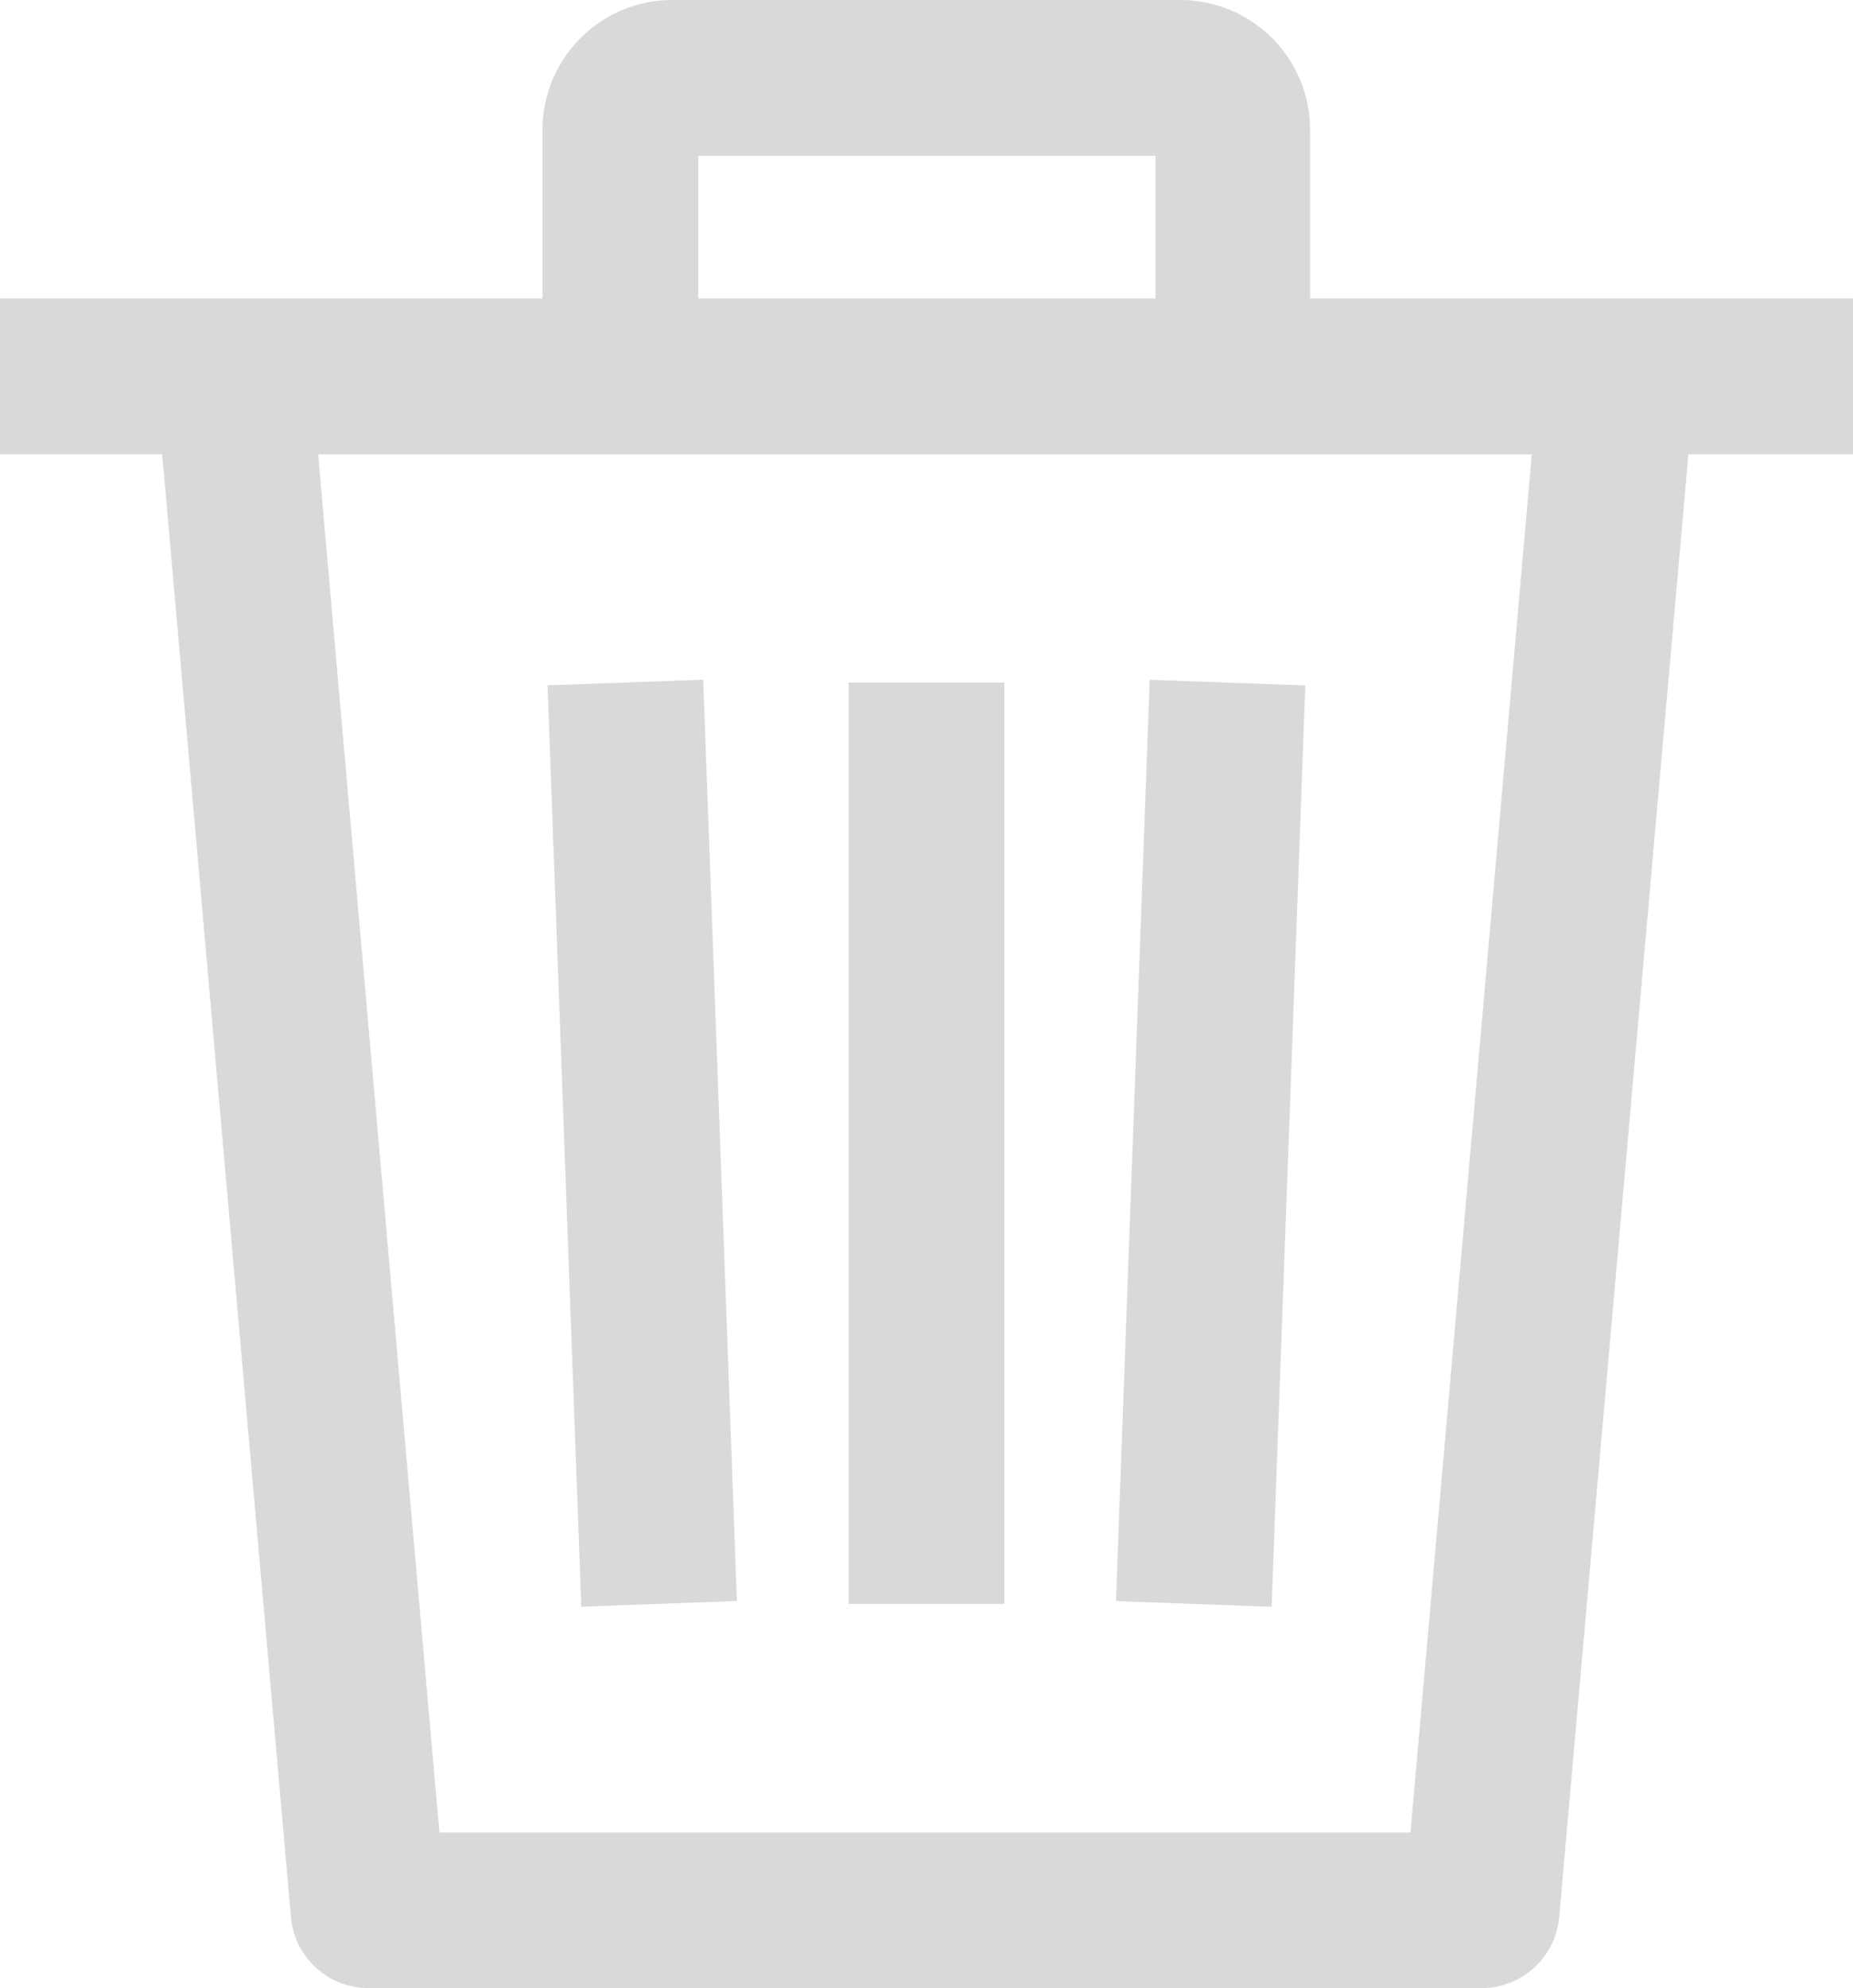 <svg xmlns="http://www.w3.org/2000/svg" viewBox="0 0 18.643 20">
  <defs>
    <style>
      .cls-1 {
        opacity: 0.304;
      }

      .cls-2 {
        fill: #848282;
      }
    </style>
  </defs>
  <g id="delete" class="cls-1" transform="translate(-17.379)">
    <g id="Group_2289" data-name="Group 2289" transform="translate(17.379 3.003)">
      <g id="Group_2288" data-name="Group 2288">
        <g id="Group_2287" data-name="Group 2287">
          <path id="Path_1543" data-name="Path 1543" class="cls-2" d="M306.712,175.113l-1.566-.057-.339,9.269,1.566.057Z" transform="translate(-293.579 -171.22)"/>
          <rect id="Rectangle_121" data-name="Rectangle 121" class="cls-2" width="1.567" height="9.269" transform="translate(8.538 3.864)"/>
          <path id="Path_1544" data-name="Path 1544" class="cls-2" d="M160.324,184.318l-.339-9.269-1.566.057.339,9.269Z" transform="translate(-152.91 -171.214)"/>
          <path id="Path_1545" data-name="Path 1545" class="cls-2" d="M17.379,76.867v1.567h1.632L20.306,93.15a.783.783,0,0,0,.78.715h11.2a.783.783,0,0,0,.78-.715l1.3-14.716h1.659V76.867ZM31.57,92.3H21.8l-1.22-13.864H32.79Z" transform="translate(-17.379 -76.867)"/>
        </g>
      </g>
    </g>
    <g id="Group_2291" data-name="Group 2291" transform="translate(22.836)">
      <g id="Group_2290" data-name="Group 2290">
        <path id="Path_1546" data-name="Path 1546" class="cls-2" d="M163.5,0h-5.118a1.307,1.307,0,0,0-1.305,1.305v2.48h1.567V1.567h4.6V3.786H164.8V1.305A1.307,1.307,0,0,0,163.5,0Z" transform="translate(-157.076)"/>
      </g>
    </g>
  </g>
</svg>
